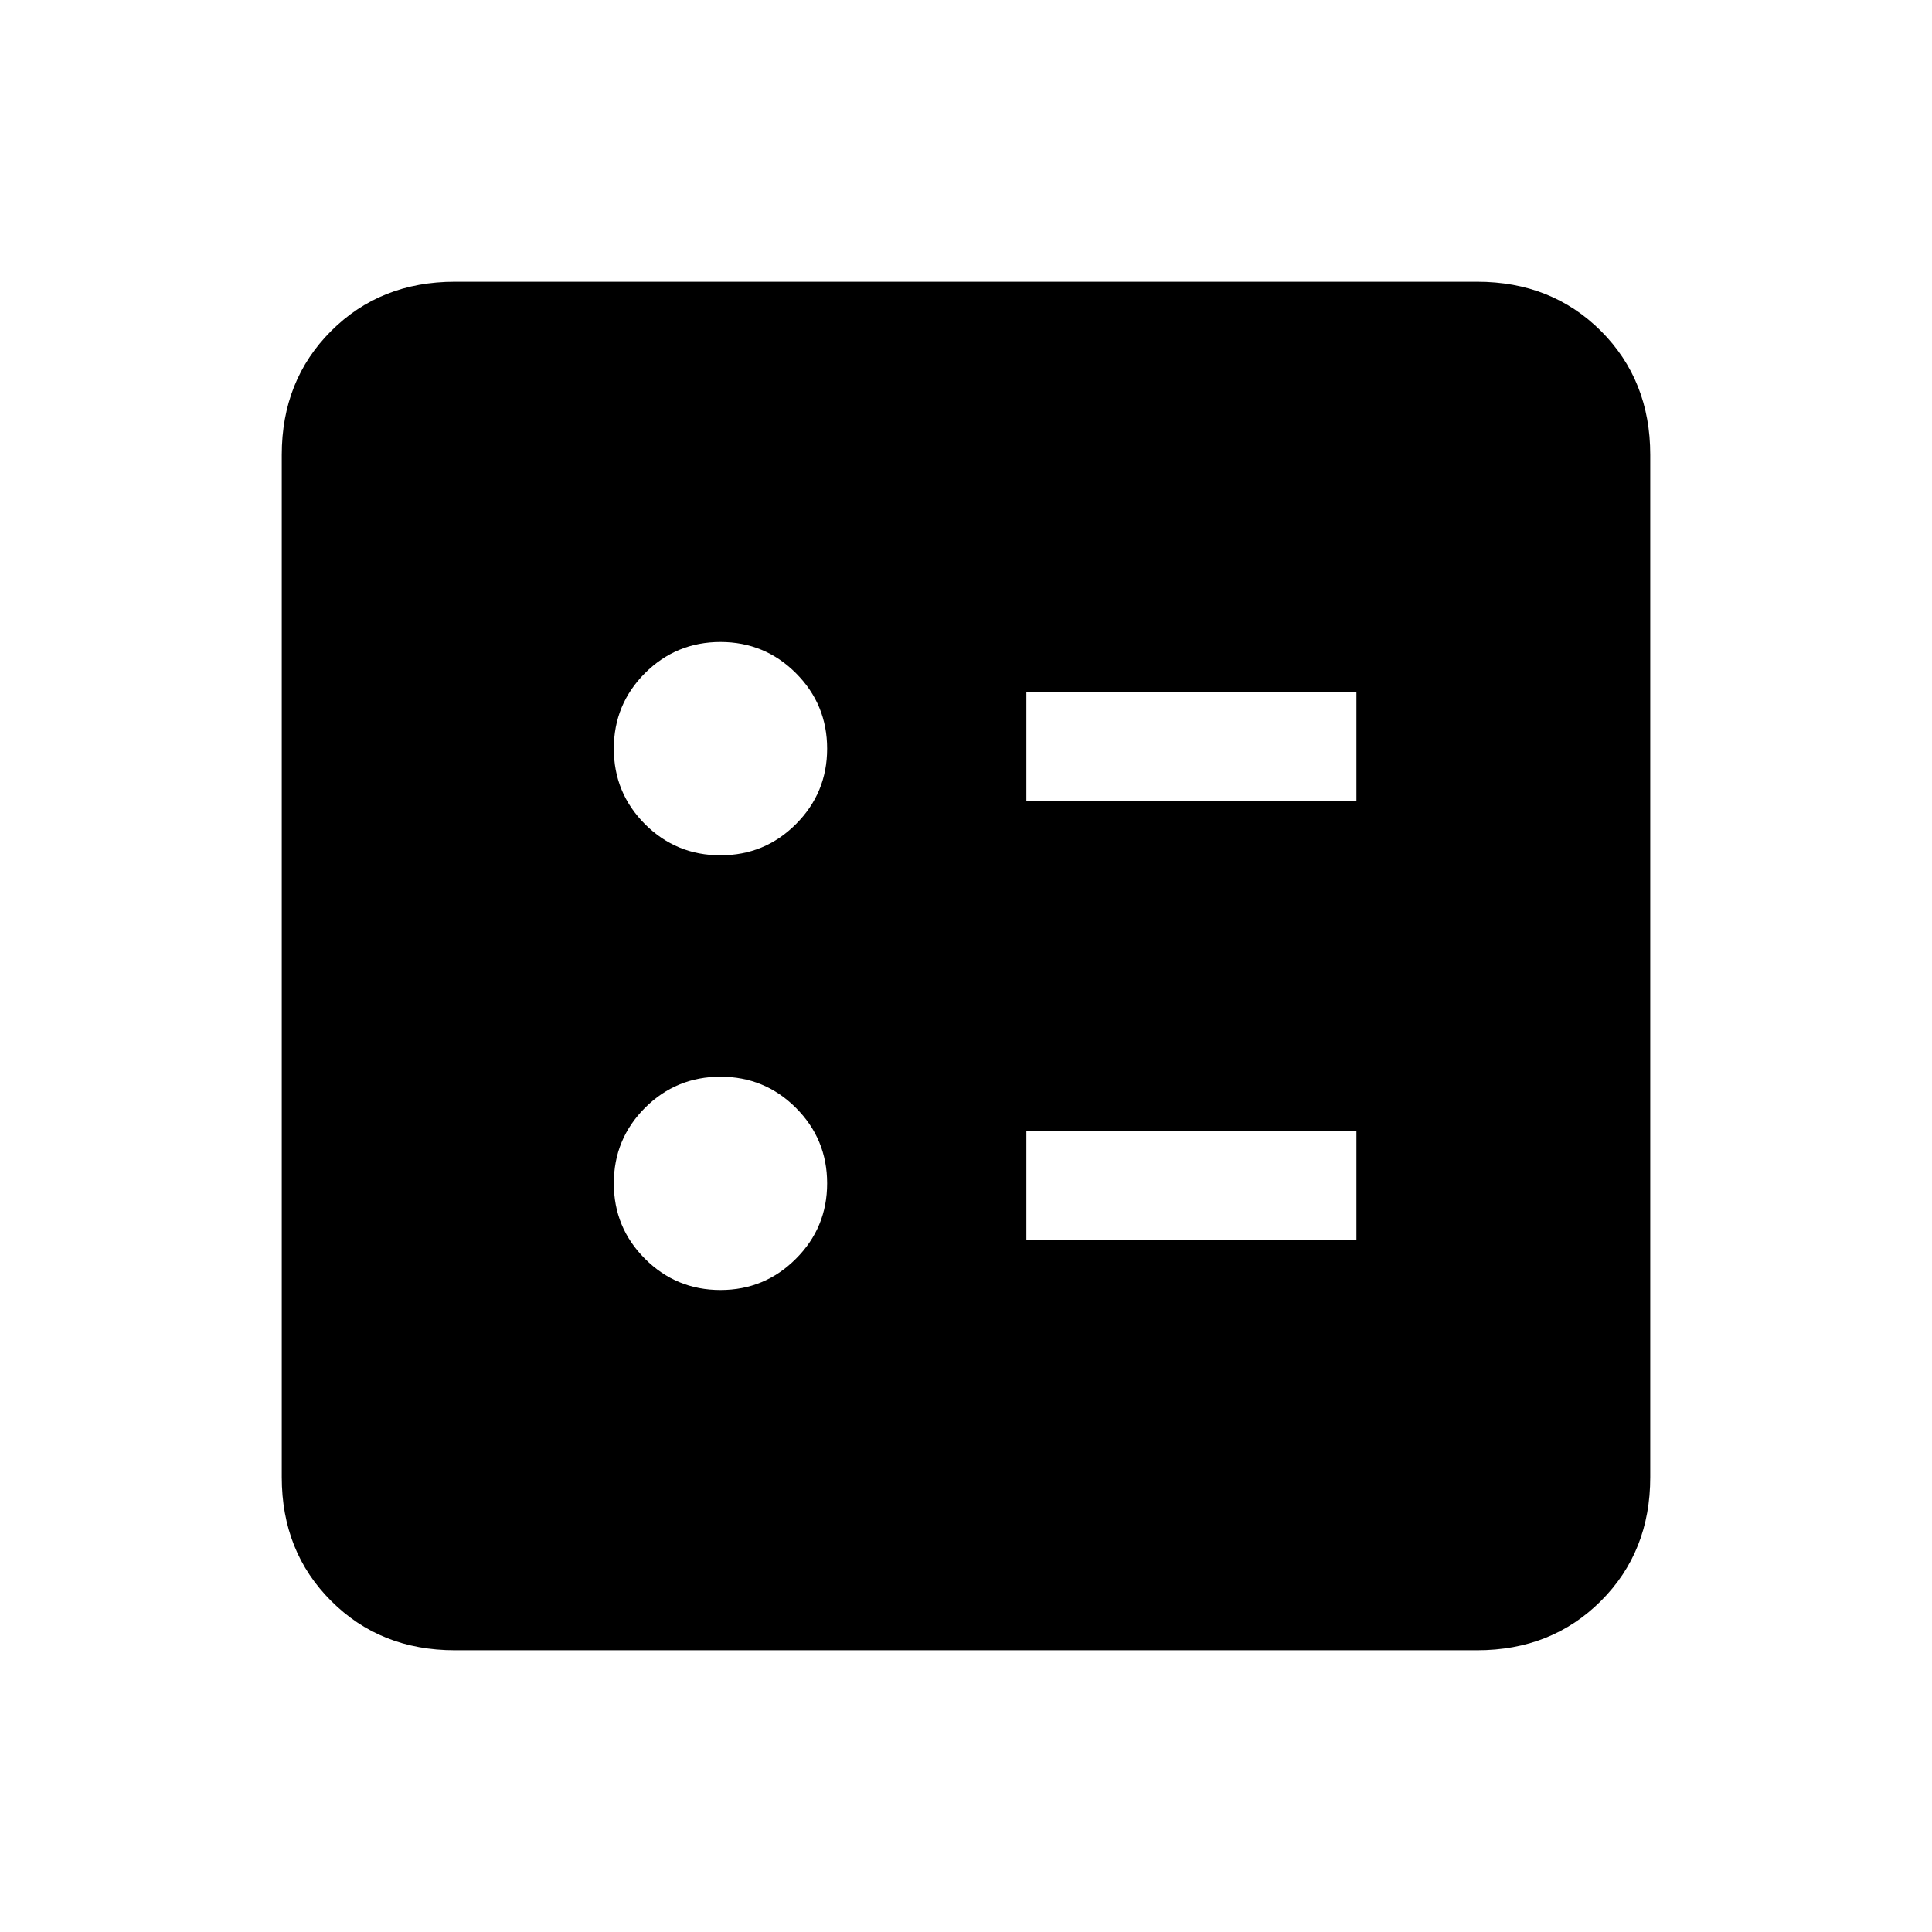 <svg xmlns="http://www.w3.org/2000/svg" height="24" width="24"><path d="M12.75 9.95H16.85V8.6H12.75ZM12.75 15.4H16.85V14.05H12.75ZM8.95 10.625Q9.5 10.625 9.887 10.238Q10.275 9.85 10.275 9.3Q10.275 8.75 9.887 8.362Q9.5 7.975 8.95 7.975Q8.4 7.975 8.012 8.362Q7.625 8.75 7.625 9.3Q7.625 9.85 8.012 10.238Q8.4 10.625 8.95 10.625ZM8.95 16.025Q9.5 16.025 9.887 15.637Q10.275 15.25 10.275 14.7Q10.275 14.15 9.887 13.762Q9.5 13.375 8.95 13.375Q8.4 13.375 8.012 13.762Q7.625 14.15 7.625 14.7Q7.625 15.25 8.012 15.637Q8.4 16.025 8.95 16.025ZM5.65 20.5Q4.725 20.5 4.113 19.887Q3.5 19.275 3.5 18.35V5.65Q3.5 4.725 4.113 4.112Q4.725 3.5 5.65 3.5H18.35Q19.275 3.5 19.888 4.112Q20.5 4.725 20.5 5.65V18.35Q20.5 19.275 19.888 19.887Q19.275 20.5 18.35 20.5Z"/></svg>